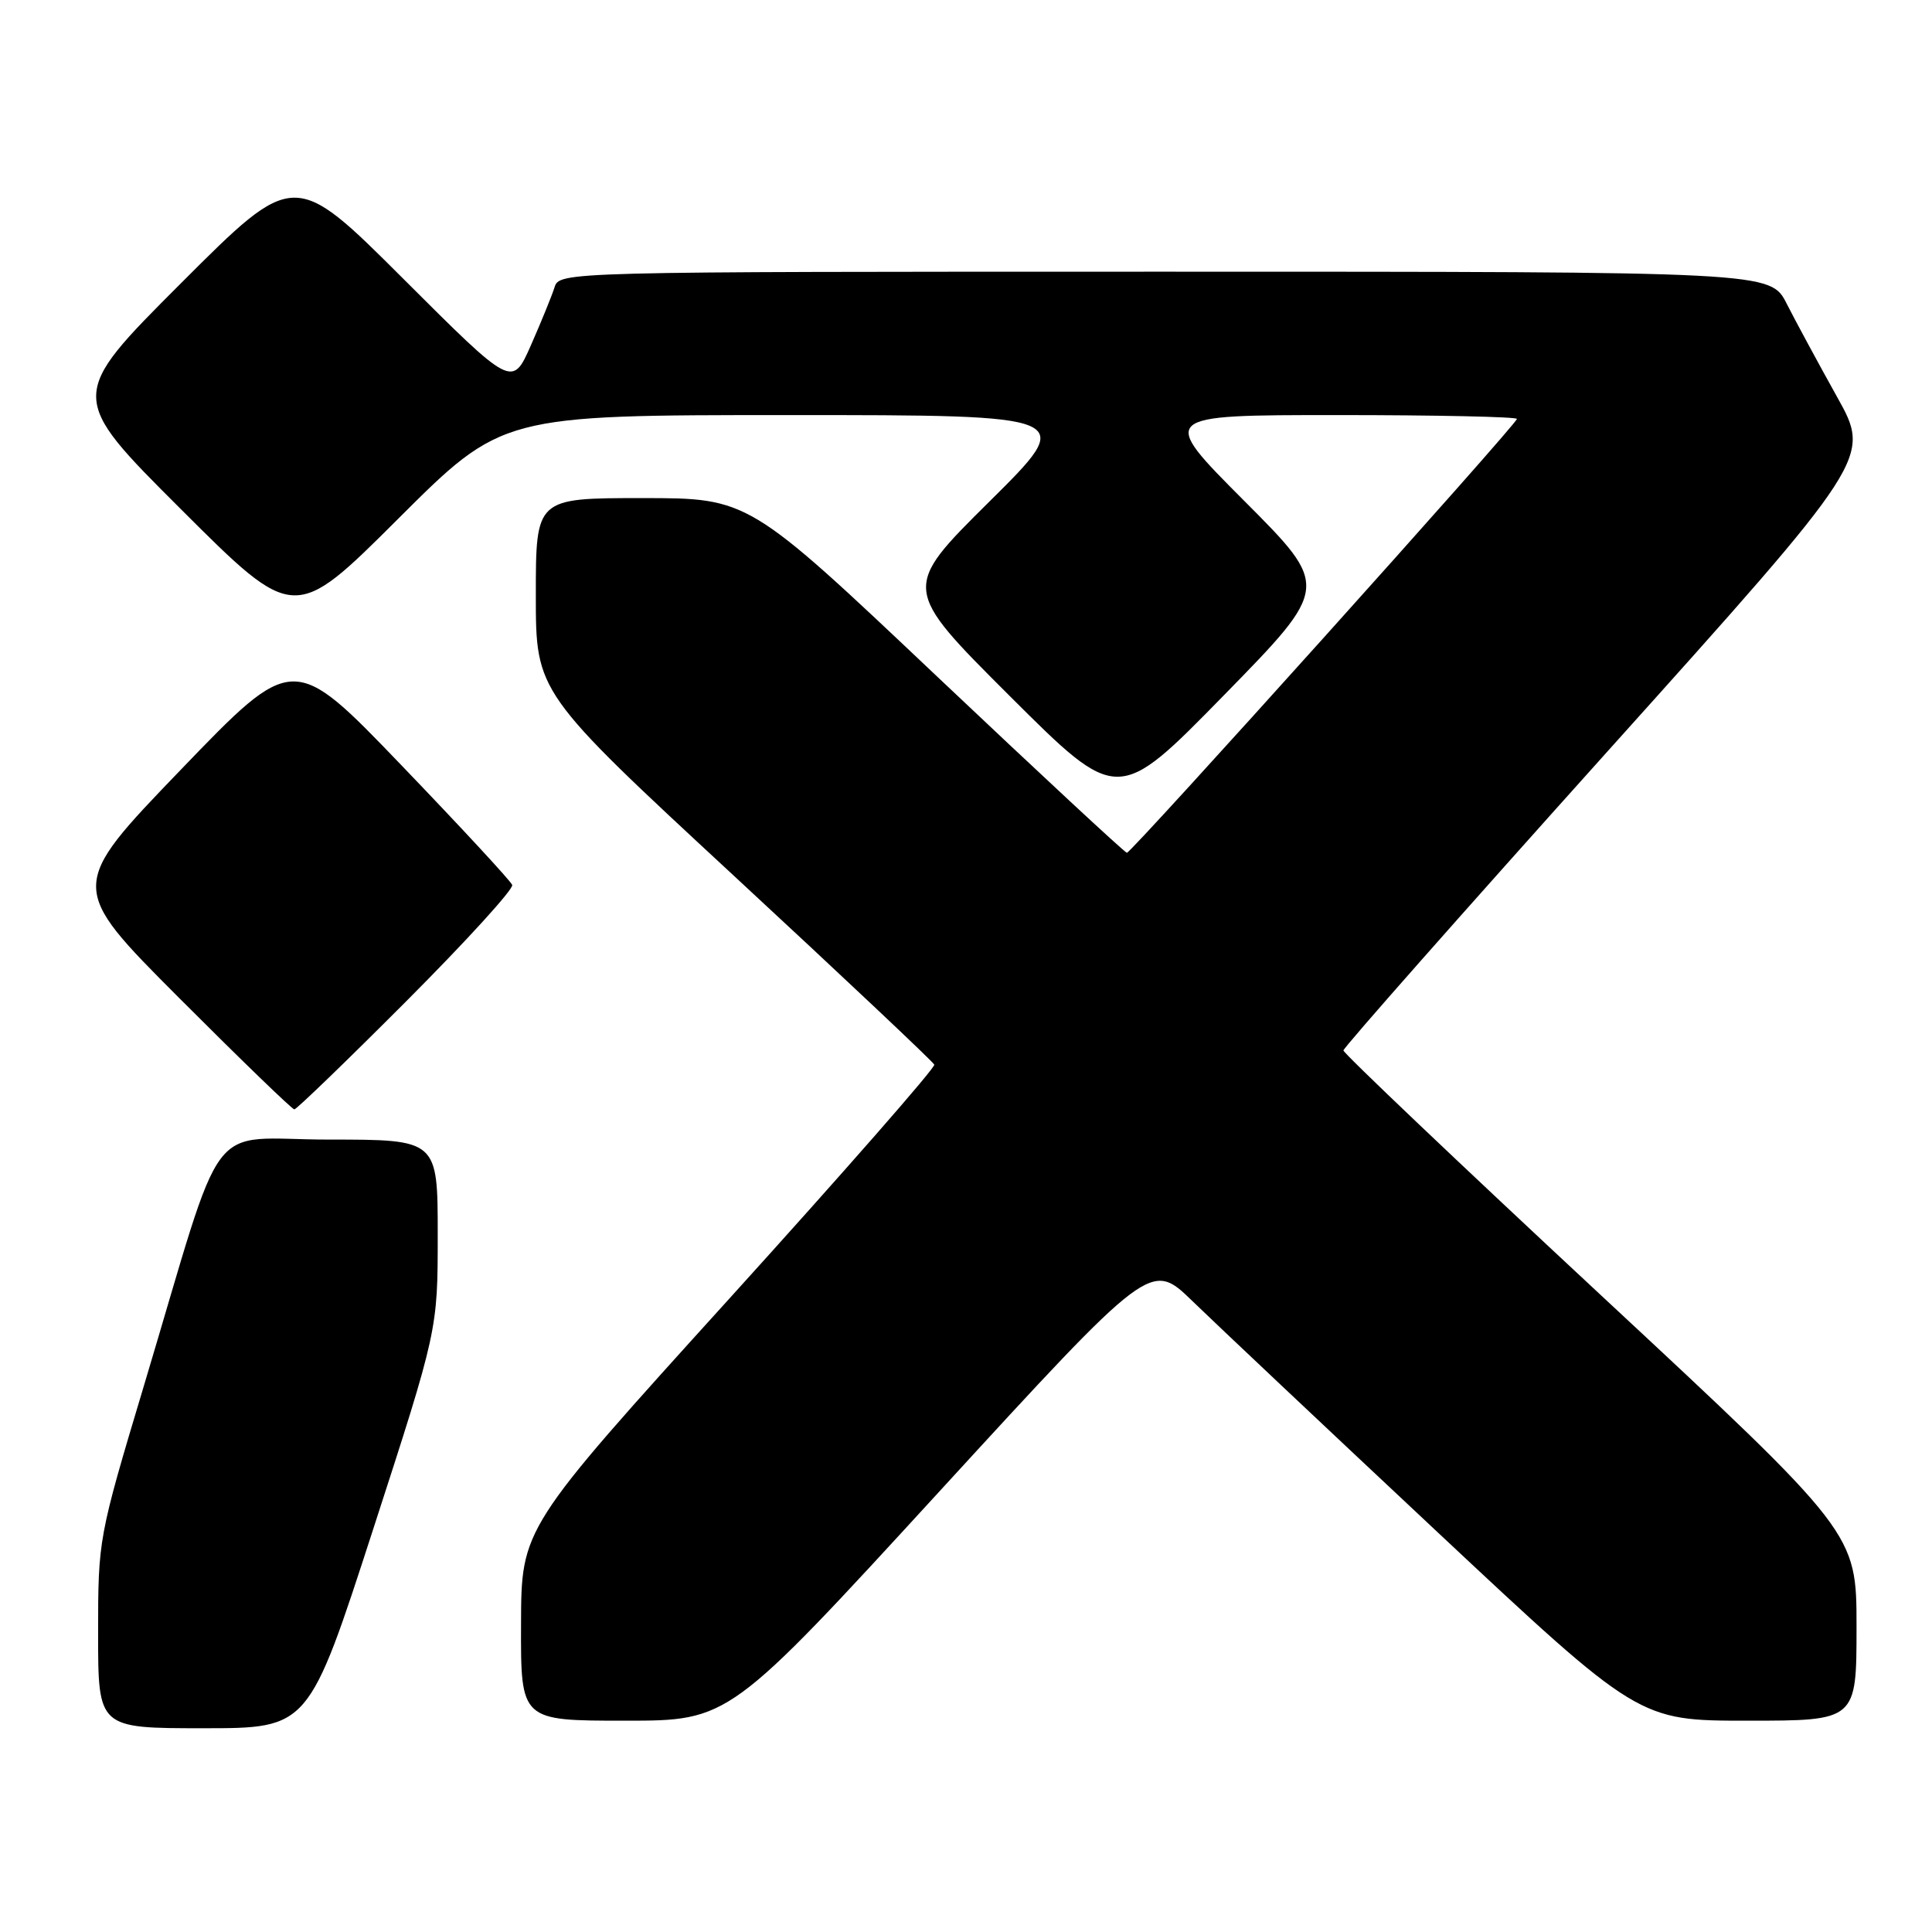 <?xml version="1.0" encoding="UTF-8" standalone="no"?>
<!DOCTYPE svg PUBLIC "-//W3C//DTD SVG 1.1//EN" "http://www.w3.org/Graphics/SVG/1.1/DTD/svg11.dtd" >
<svg xmlns="http://www.w3.org/2000/svg" xmlns:xlink="http://www.w3.org/1999/xlink" version="1.1" viewBox="0 0 256 256">
 <g >
 <path fill="currentColor"
d=" M 49.45 202.62 C 58.00 176.24 58.00 176.24 58.00 163.62 C 58.00 151.00 58.00 151.00 43.58 151.00 C 27.01 151.00 30.07 146.92 19.05 183.68 C 13.04 203.72 13.00 203.94 13.00 216.43 C 13.00 229.00 13.00 229.00 26.95 229.00 C 40.90 229.00 40.90 229.00 49.45 202.62 Z  M 124.56 197.53 C 152.50 167.06 152.50 167.06 158.00 172.40 C 161.03 175.34 175.57 189.05 190.32 202.87 C 217.15 228.00 217.15 228.00 231.57 228.00 C 246.00 228.00 246.00 228.00 246.00 215.56 C 246.00 203.13 246.00 203.13 212.00 171.50 C 193.30 154.10 178.01 139.56 178.01 139.19 C 178.02 138.81 193.76 120.99 212.98 99.59 C 247.94 60.68 247.94 60.68 243.42 52.59 C 240.94 48.14 237.94 42.59 236.75 40.25 C 234.60 36.00 234.60 36.00 154.37 36.00 C 74.13 36.00 74.13 36.00 73.47 38.10 C 73.10 39.25 71.69 42.71 70.34 45.77 C 67.87 51.35 67.87 51.35 53.43 36.93 C 38.99 22.52 38.99 22.52 23.99 37.52 C 8.99 52.52 8.99 52.52 24.00 67.50 C 39.00 82.47 39.00 82.47 52.76 68.74 C 66.53 55.00 66.53 55.00 104.60 55.00 C 142.67 55.00 142.67 55.00 131.08 66.48 C 119.50 77.96 119.50 77.96 133.80 92.23 C 148.11 106.50 148.11 106.50 162.17 92.13 C 176.23 77.76 176.23 77.76 164.88 66.38 C 153.53 55.00 153.53 55.00 177.27 55.00 C 190.32 55.00 201.00 55.23 201.00 55.51 C 201.00 56.19 149.93 113.00 149.32 113.00 C 149.06 113.00 137.68 102.42 124.02 89.50 C 99.19 66.00 99.19 66.00 85.10 66.00 C 71.00 66.00 71.00 66.00 71.00 78.87 C 71.00 91.74 71.00 91.74 97.25 116.05 C 111.69 129.42 123.63 140.68 123.80 141.07 C 123.96 141.46 111.71 155.44 96.58 172.14 C 69.07 202.50 69.07 202.50 69.04 215.25 C 69.00 228.00 69.00 228.00 82.81 228.00 C 96.63 228.00 96.63 228.00 124.56 197.53 Z  M 53.88 132.62 C 61.78 124.70 68.08 117.79 67.87 117.26 C 67.67 116.73 61.06 109.59 53.18 101.39 C 38.87 86.50 38.87 86.50 23.95 102.00 C 9.03 117.50 9.03 117.50 23.75 132.25 C 31.85 140.36 38.71 147.00 39.00 147.00 C 39.29 147.00 45.99 140.53 53.88 132.62 Z "/>
</g>
</svg>